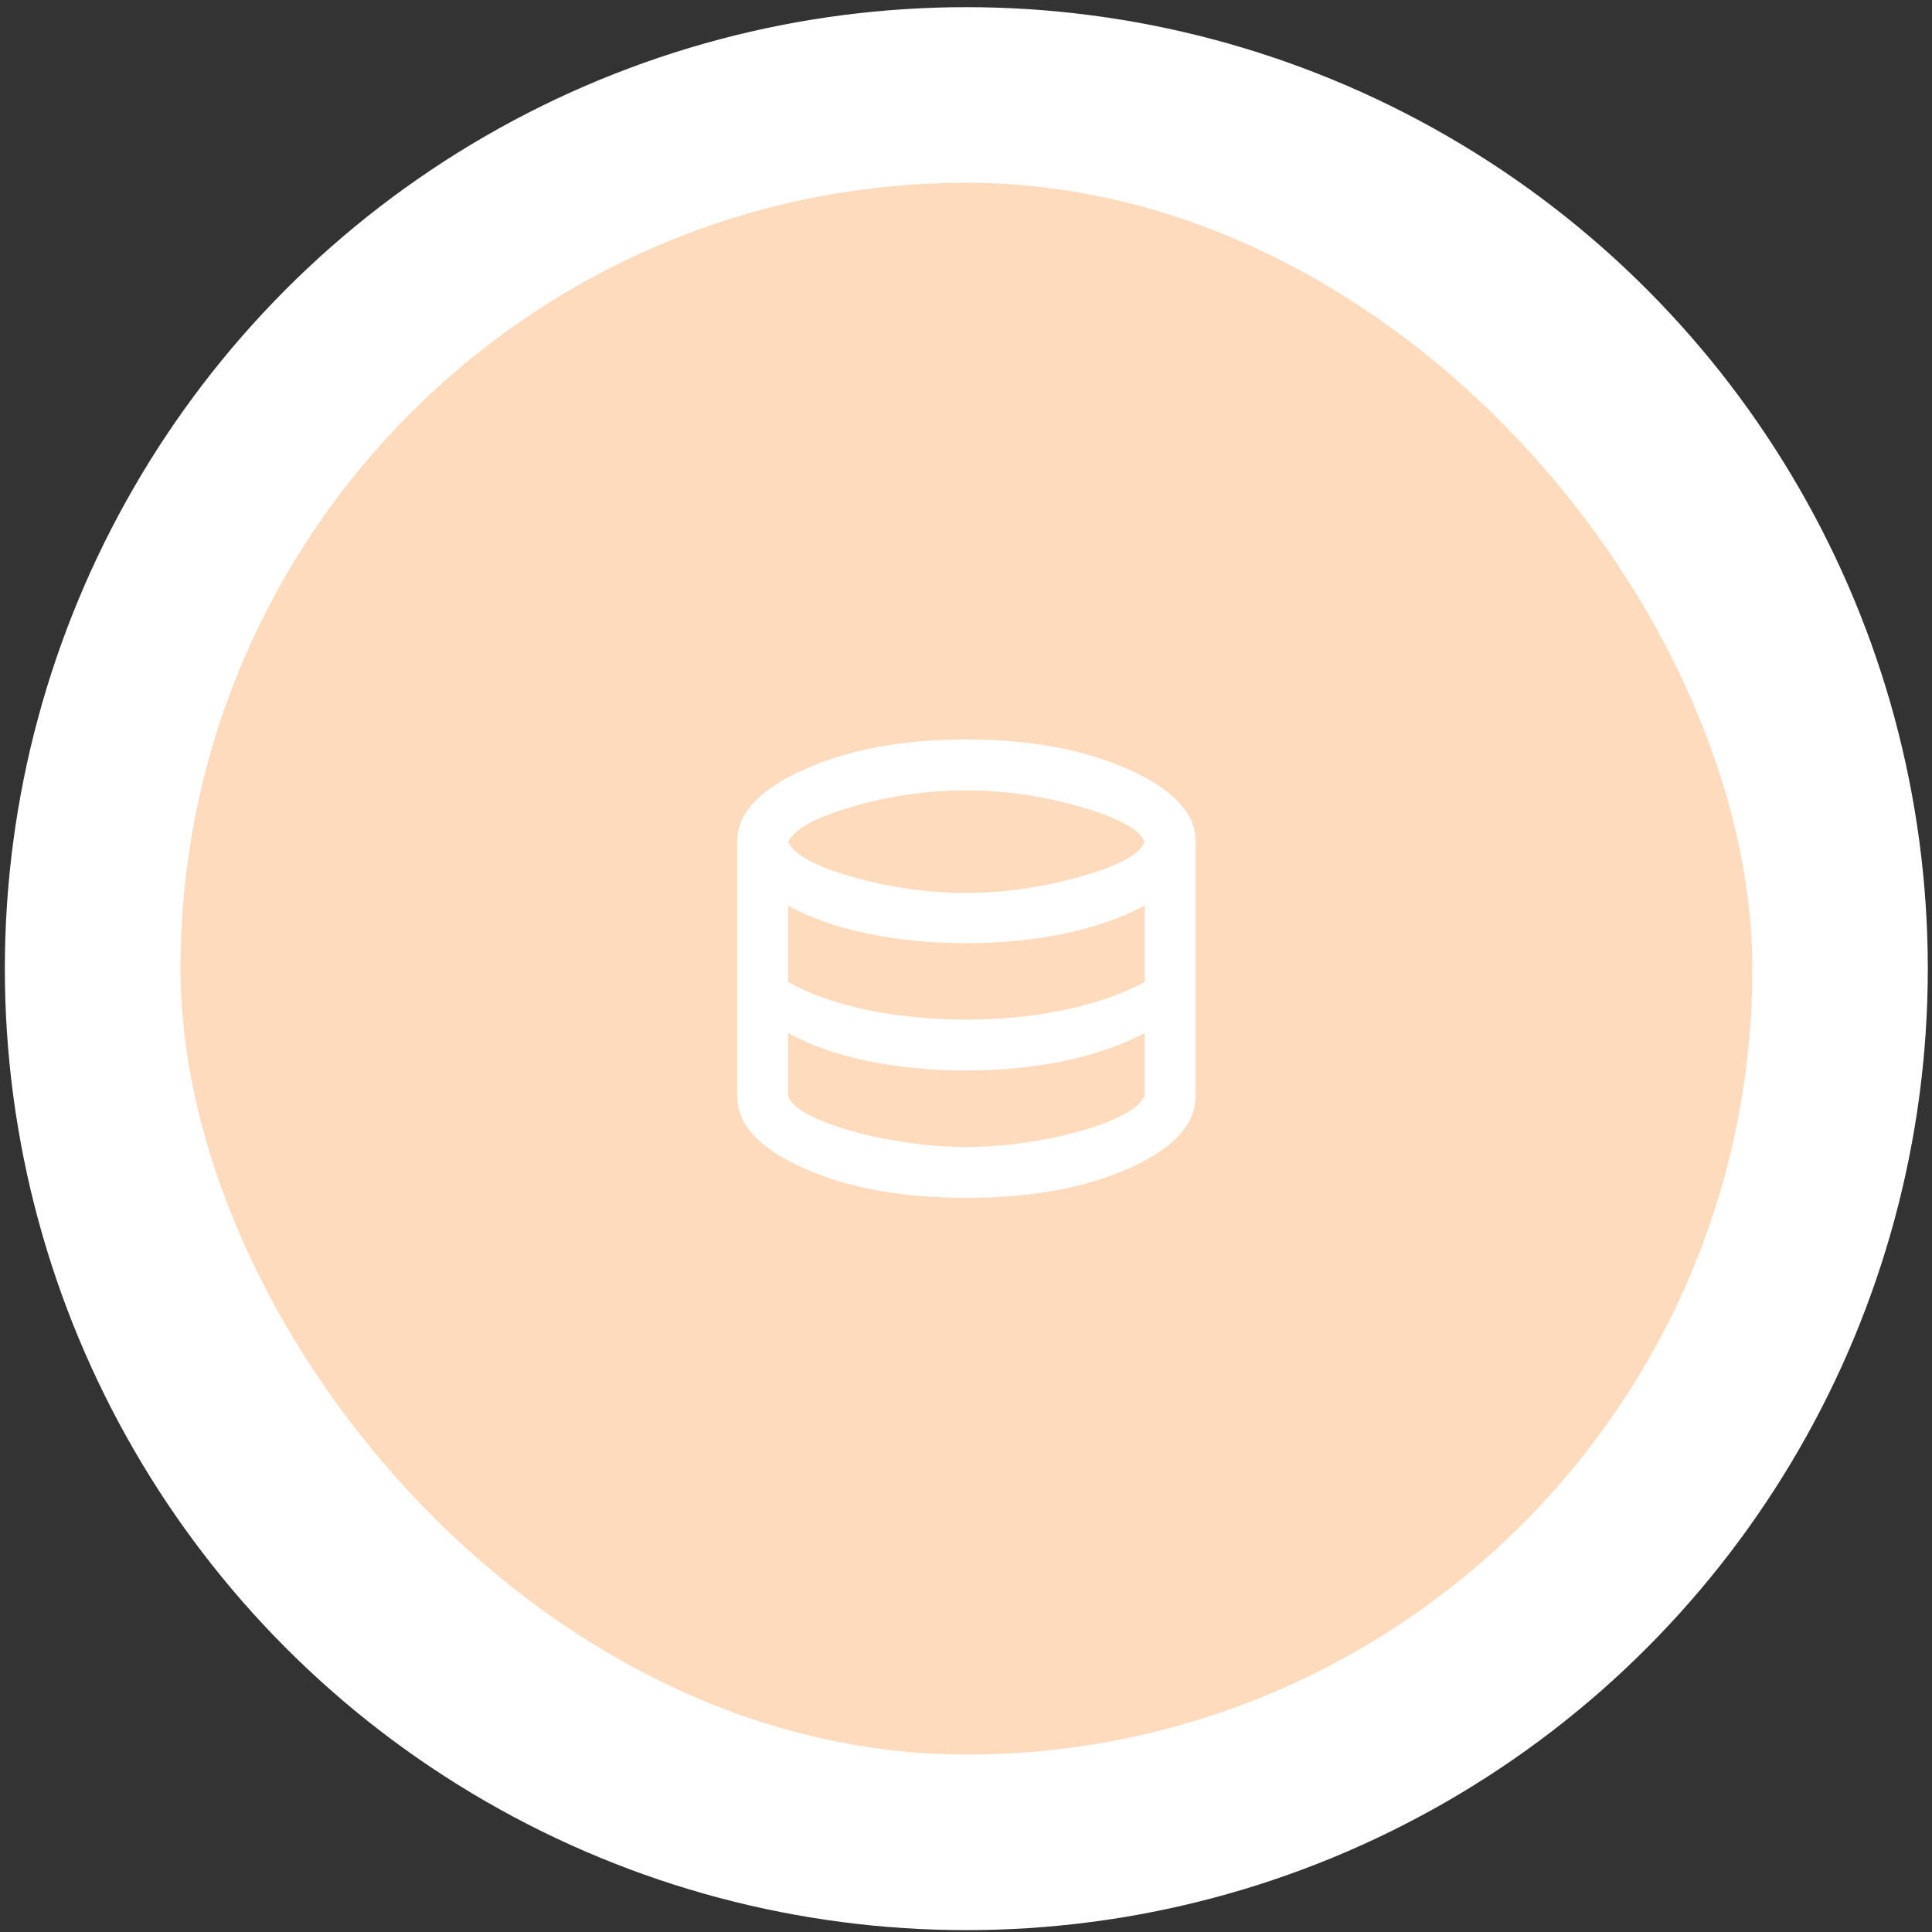 <svg width="59" height="59" viewBox="0 0 59 59" fill="none" xmlns="http://www.w3.org/2000/svg">
<rect x="0" y="0" width="59" height="59" fill="#333333" stroke="none"/>
<circle cx="29.51" cy="29.581" r="29.362" fill="white"/>
<rect x="5.512" y="5.581" width="48" height="48" rx="24" fill="#FFDBBD"/>
<path d="M29.512 36.581C27.554 36.581 25.898 36.28 24.544 35.677C23.189 35.074 22.512 34.339 22.512 33.47V25.692C22.512 24.837 23.195 24.104 24.563 23.495C25.931 22.886 27.58 22.581 29.512 22.581C31.443 22.581 33.093 22.886 34.46 23.495C35.828 24.104 36.512 24.837 36.512 25.692V33.47C36.512 34.339 35.834 35.074 34.48 35.677C33.125 36.28 31.469 36.581 29.512 36.581ZM29.512 27.267C30.665 27.267 31.826 27.102 32.992 26.771C34.159 26.441 34.814 26.087 34.956 25.712C34.814 25.336 34.162 24.979 33.002 24.642C31.842 24.305 30.678 24.137 29.512 24.137C28.332 24.137 27.175 24.302 26.041 24.632C24.907 24.963 24.249 25.323 24.067 25.712C24.249 26.101 24.907 26.457 26.041 26.781C27.175 27.105 28.332 27.267 29.512 27.267ZM29.512 31.137C30.056 31.137 30.581 31.111 31.087 31.059C31.592 31.007 32.075 30.932 32.535 30.835C32.995 30.738 33.43 30.618 33.838 30.476C34.246 30.333 34.619 30.171 34.956 29.989V27.656C34.619 27.837 34.246 28 33.838 28.142C33.43 28.285 32.995 28.405 32.535 28.502C32.075 28.599 31.592 28.674 31.087 28.726C30.581 28.777 30.056 28.803 29.512 28.803C28.967 28.803 28.436 28.777 27.917 28.726C27.399 28.674 26.909 28.599 26.449 28.502C25.989 28.405 25.558 28.285 25.156 28.142C24.754 28 24.391 27.837 24.067 27.656V29.989C24.391 30.171 24.754 30.333 25.156 30.476C25.558 30.618 25.989 30.738 26.449 30.835C26.909 30.932 27.399 31.007 27.917 31.059C28.436 31.111 28.967 31.137 29.512 31.137ZM29.512 35.026C30.108 35.026 30.714 34.98 31.33 34.889C31.945 34.799 32.513 34.679 33.031 34.53C33.55 34.381 33.984 34.212 34.334 34.024C34.684 33.836 34.891 33.645 34.956 33.45V31.545C34.619 31.726 34.246 31.889 33.838 32.031C33.43 32.174 32.995 32.294 32.535 32.391C32.075 32.488 31.592 32.562 31.087 32.614C30.581 32.666 30.056 32.692 29.512 32.692C28.967 32.692 28.436 32.666 27.917 32.614C27.399 32.562 26.909 32.488 26.449 32.391C25.989 32.294 25.558 32.174 25.156 32.031C24.754 31.889 24.391 31.726 24.067 31.545V33.47C24.132 33.664 24.336 33.852 24.68 34.034C25.023 34.215 25.454 34.381 25.973 34.53C26.491 34.679 27.062 34.799 27.684 34.889C28.306 34.98 28.915 35.026 29.512 35.026Z" fill="white"/>
</svg>
